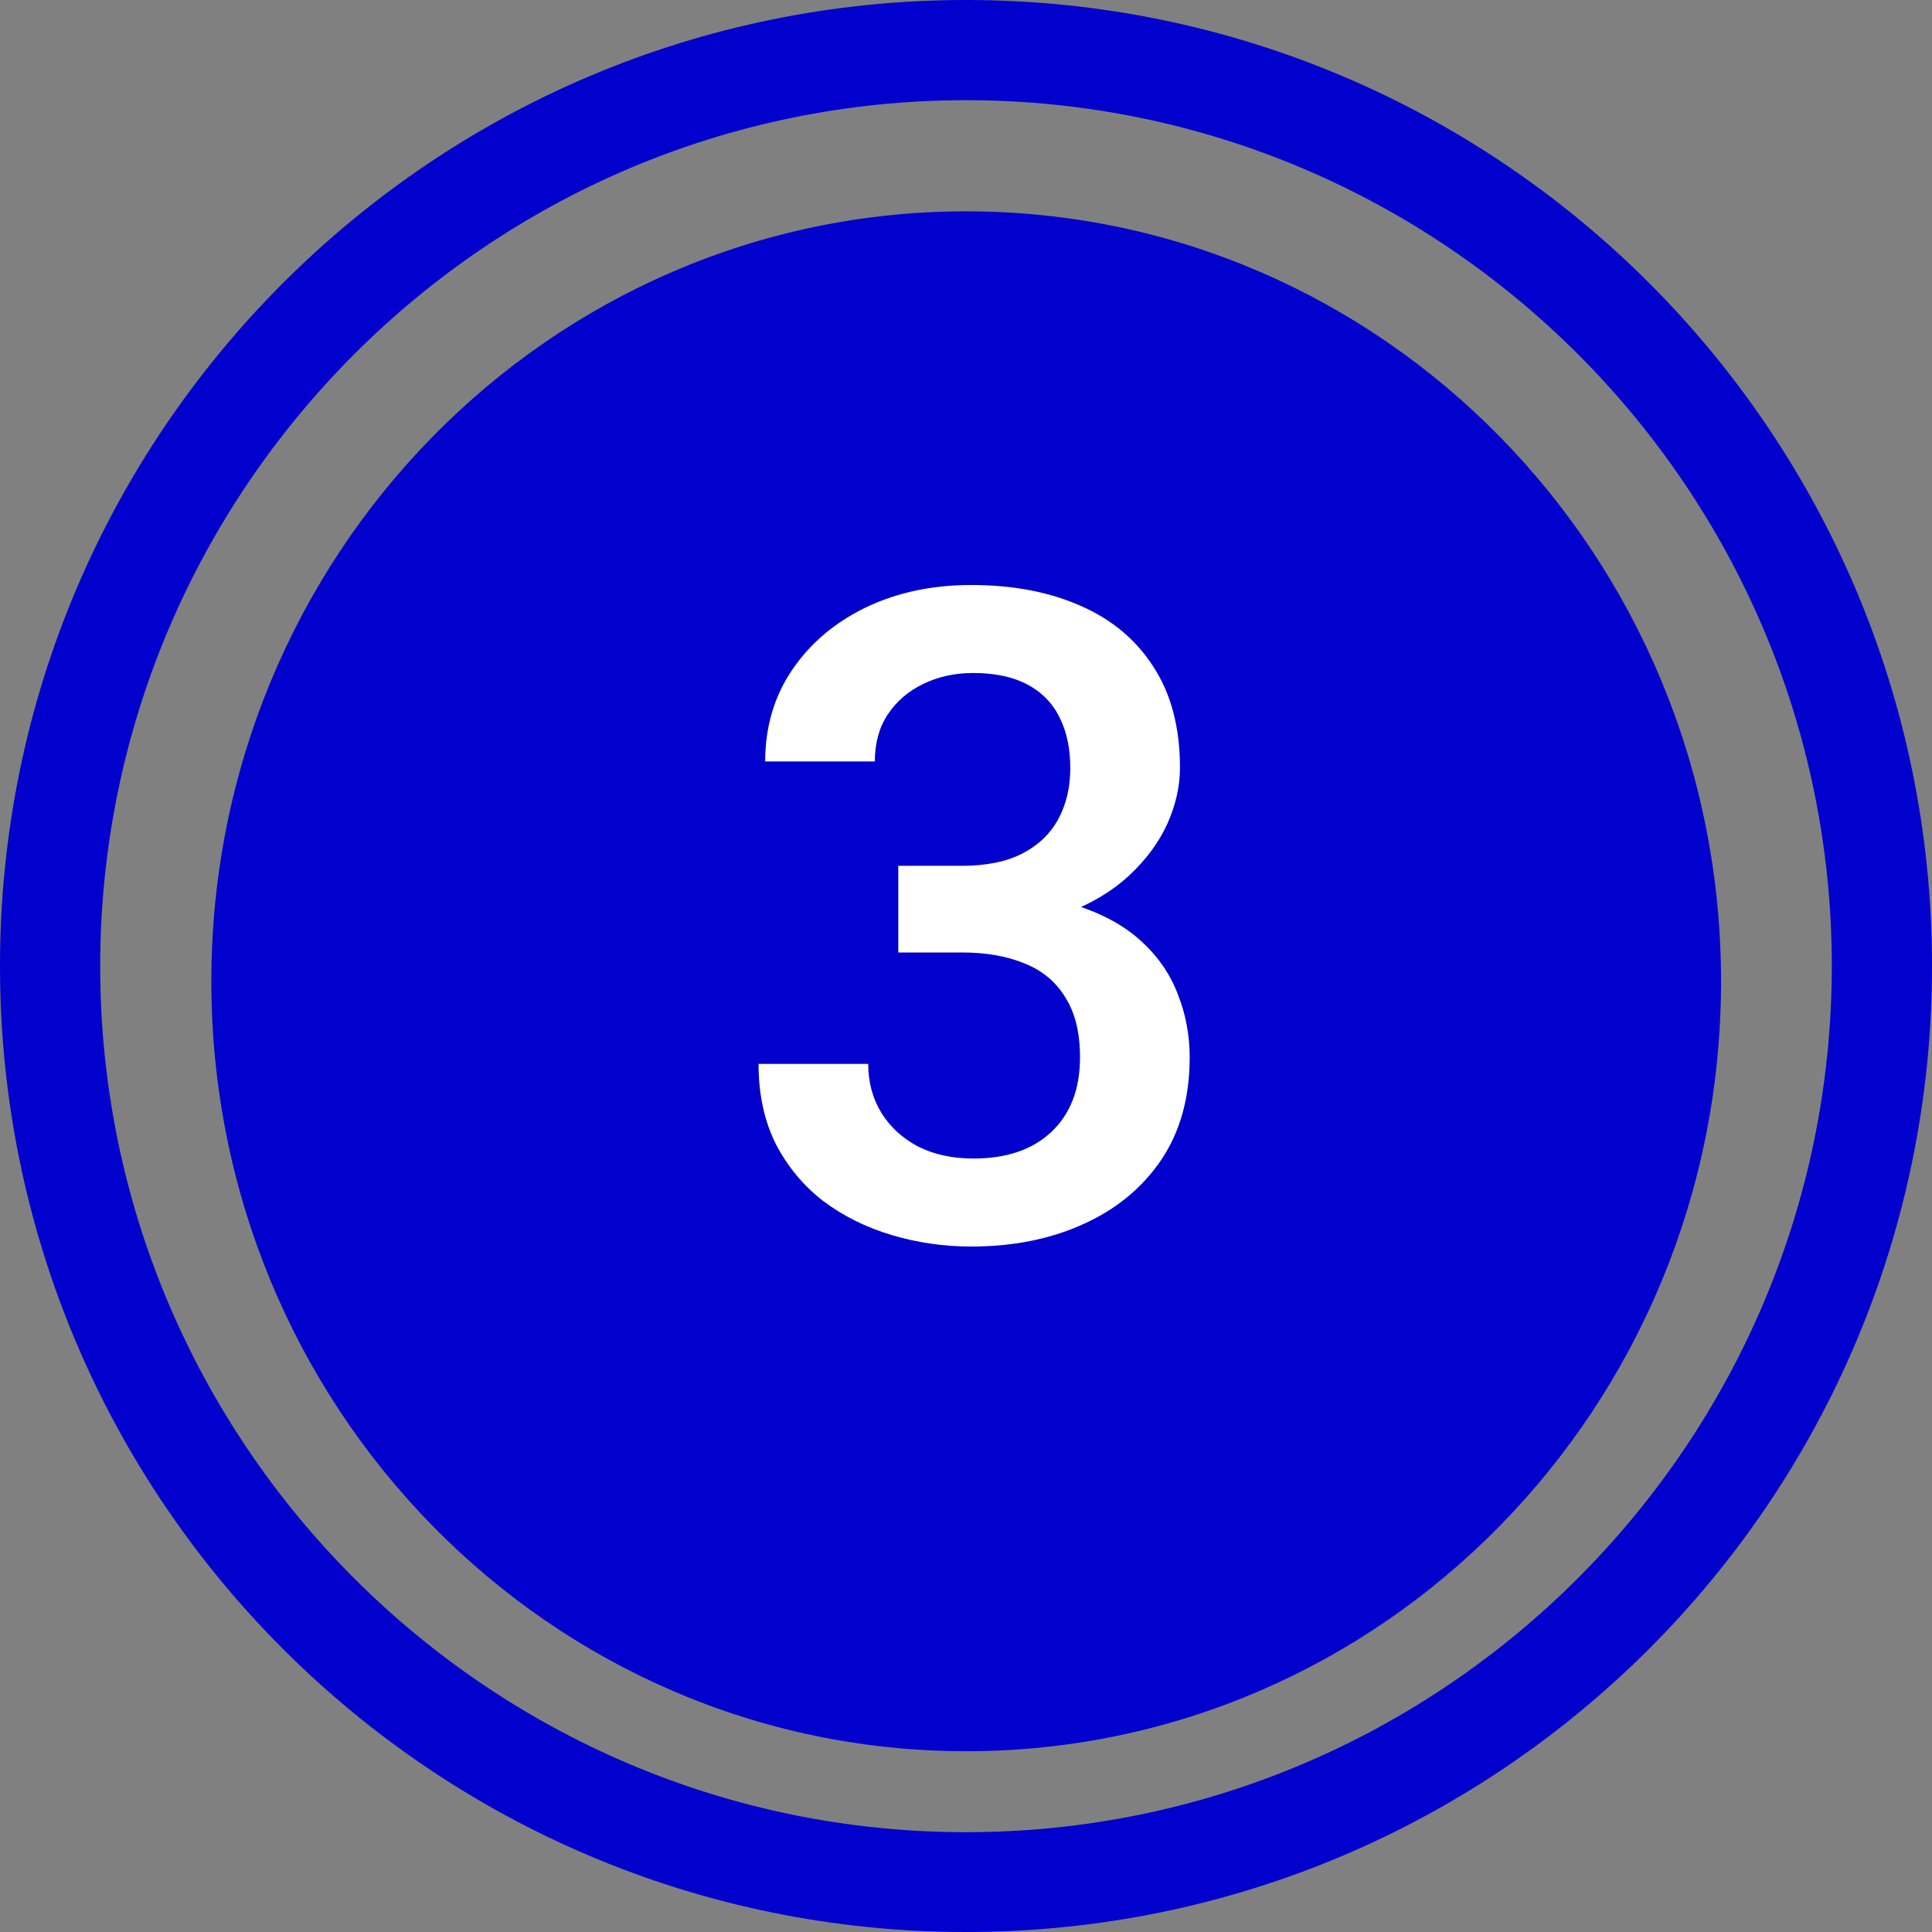 <svg width="64" height="64" viewBox="0 0 64 64" fill="none" xmlns="http://www.w3.org/2000/svg">
<rect x="0" y="0" width="64" height="64" fill="#808080" stroke="none"/>
<path d="M32.007 58.012C45.816 58.012 57.012 46.593 57.012 32.506C57.012 18.42 45.816 7.001 32.007 7.001C18.197 7.001 7.001 18.42 7.001 32.506C7.001 46.593 18.197 58.012 32.007 58.012Z" fill="#0200CD"/>
<path d="M32 0C14.334 0 0 14.334 0 32C0 49.666 14.334 64 32 64C49.666 64 64 49.666 64 32C64 14.334 49.679 0 32 0ZM32 60.694C16.189 60.694 3.319 47.824 3.319 32.013C3.319 16.203 16.189 3.319 32 3.319C47.81 3.319 60.681 16.189 60.681 32C60.681 47.81 47.824 60.694 32 60.694Z" fill="#0200CD"/>
<path d="M31.866 28.681C32.677 28.681 33.346 28.544 33.873 28.27C34.4 27.997 34.796 27.616 35.06 27.128C35.323 26.64 35.455 26.078 35.455 25.443C35.455 24.799 35.338 24.242 35.103 23.773C34.869 23.295 34.513 22.929 34.034 22.675C33.556 22.421 32.955 22.294 32.232 22.294C31.627 22.294 31.075 22.416 30.577 22.66C30.089 22.895 29.698 23.231 29.405 23.671C29.122 24.101 28.98 24.618 28.98 25.224H25.348C25.348 24.081 25.645 23.07 26.241 22.191C26.837 21.312 27.648 20.624 28.673 20.126C29.708 19.628 30.875 19.379 32.174 19.379C33.551 19.379 34.757 19.608 35.792 20.067C36.827 20.517 37.633 21.19 38.209 22.089C38.795 22.987 39.088 24.101 39.088 25.429C39.088 26.054 38.946 26.679 38.663 27.304C38.38 27.919 37.96 28.485 37.403 29.003C36.847 29.52 36.153 29.936 35.323 30.248C34.493 30.561 33.531 30.717 32.438 30.717H29.757V28.681H31.866ZM29.757 29.545H32.438C33.688 29.545 34.752 29.691 35.631 29.984C36.52 30.268 37.242 30.663 37.799 31.171C38.355 31.679 38.761 32.265 39.015 32.929C39.278 33.593 39.41 34.291 39.41 35.023C39.41 36.361 39.093 37.499 38.458 38.437C37.823 39.364 36.959 40.072 35.865 40.56C34.781 41.049 33.551 41.293 32.174 41.293C31.266 41.293 30.387 41.166 29.537 40.912C28.688 40.658 27.931 40.282 27.267 39.784C26.612 39.276 26.09 38.647 25.699 37.895C25.318 37.133 25.128 36.249 25.128 35.243H28.761C28.761 35.849 28.907 36.391 29.2 36.869C29.493 37.338 29.898 37.709 30.416 37.982C30.943 38.246 31.554 38.378 32.247 38.378C33.341 38.378 34.2 38.085 34.825 37.499C35.46 36.903 35.777 36.078 35.777 35.023C35.777 34.213 35.616 33.554 35.294 33.046C34.981 32.528 34.532 32.152 33.946 31.918C33.36 31.674 32.667 31.552 31.866 31.552H29.757V29.545Z" fill="white"/>
</svg>
